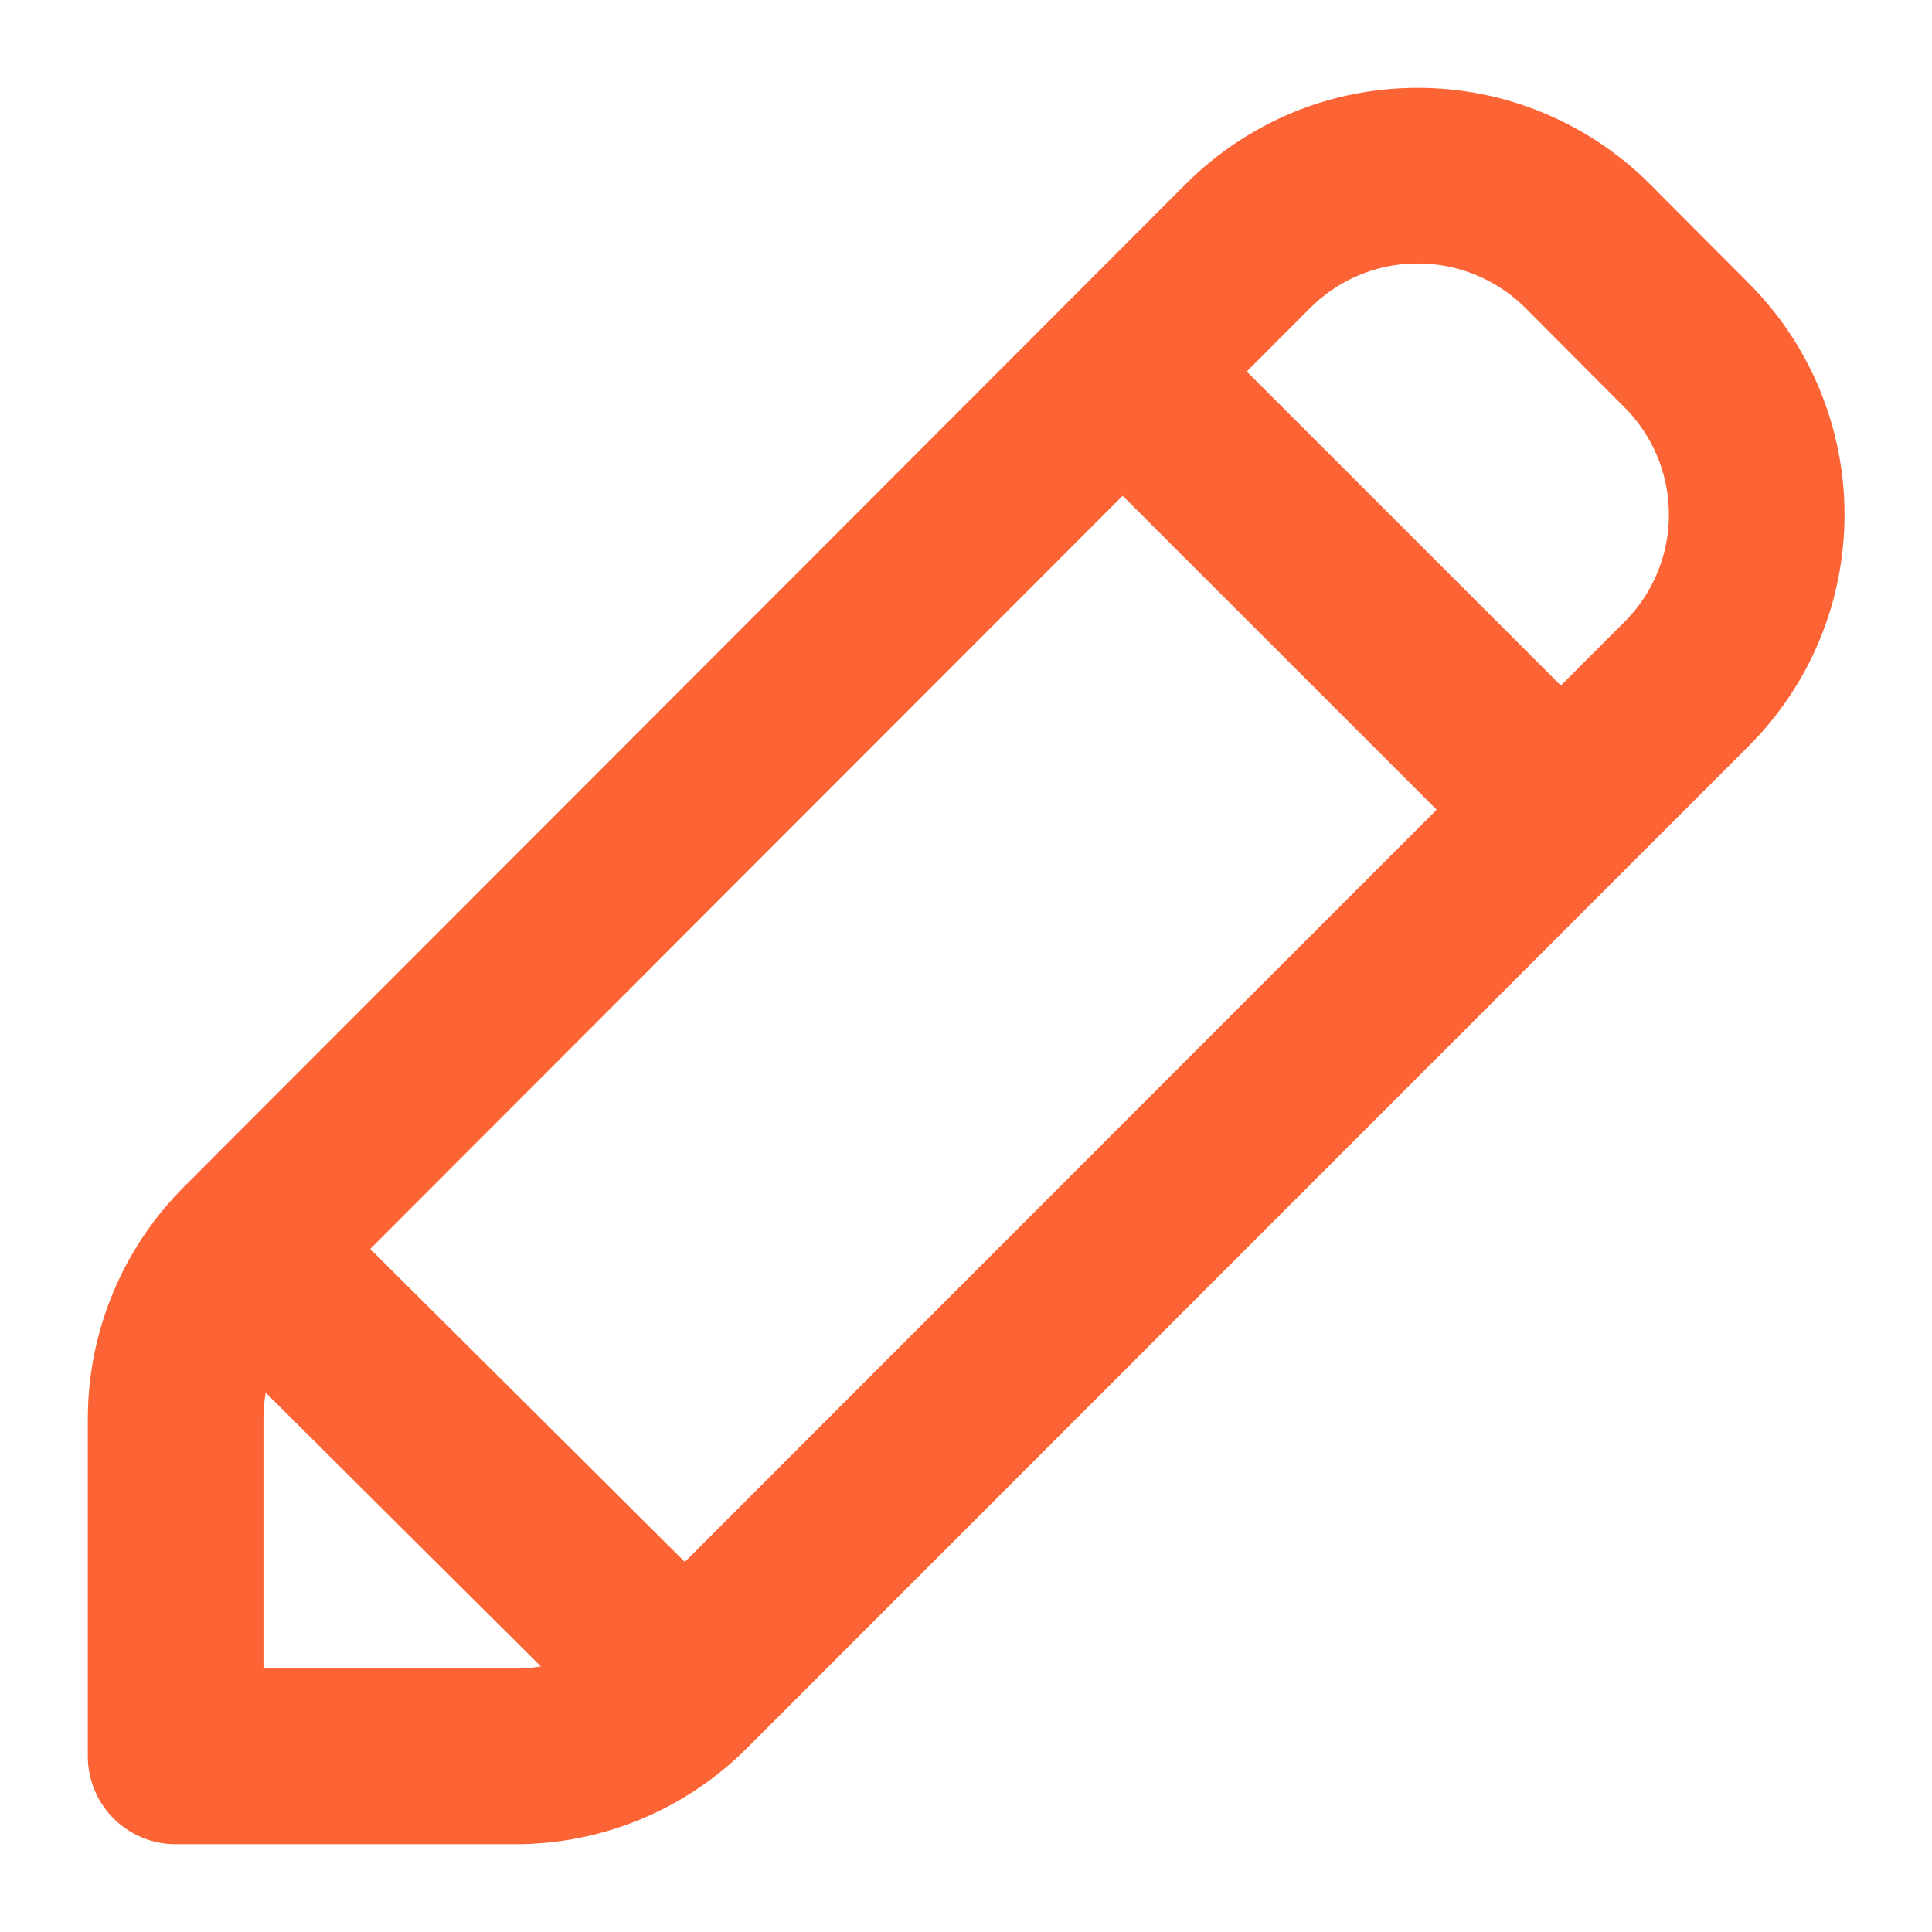 <svg width="11" height="11" viewBox="0 0 11 11" fill="none" xmlns="http://www.w3.org/2000/svg">
<path d="M3.9 9.599C3.773 9.726 3.623 9.827 3.457 9.896C3.291 9.965 3.114 10 2.934 10H1V8.078C1 7.716 1.144 7.368 1.4 7.112M3.9 9.599L1.4 7.112M3.9 9.599L8.887 4.61M1.4 7.112L6.392 2.115L7.105 1.401C7.232 1.274 7.383 1.173 7.548 1.104C7.714 1.035 7.892 1 8.072 1C8.251 1 8.429 1.035 8.595 1.104C8.761 1.173 8.912 1.273 9.039 1.4L9.601 1.964C9.858 2.22 10.002 2.568 10.002 2.93C10.002 3.293 9.858 3.64 9.601 3.896L8.887 4.61M8.887 4.61L6.391 2.115" stroke="#FC6435" stroke-linecap="round" stroke-linejoin="round"/>
</svg>
